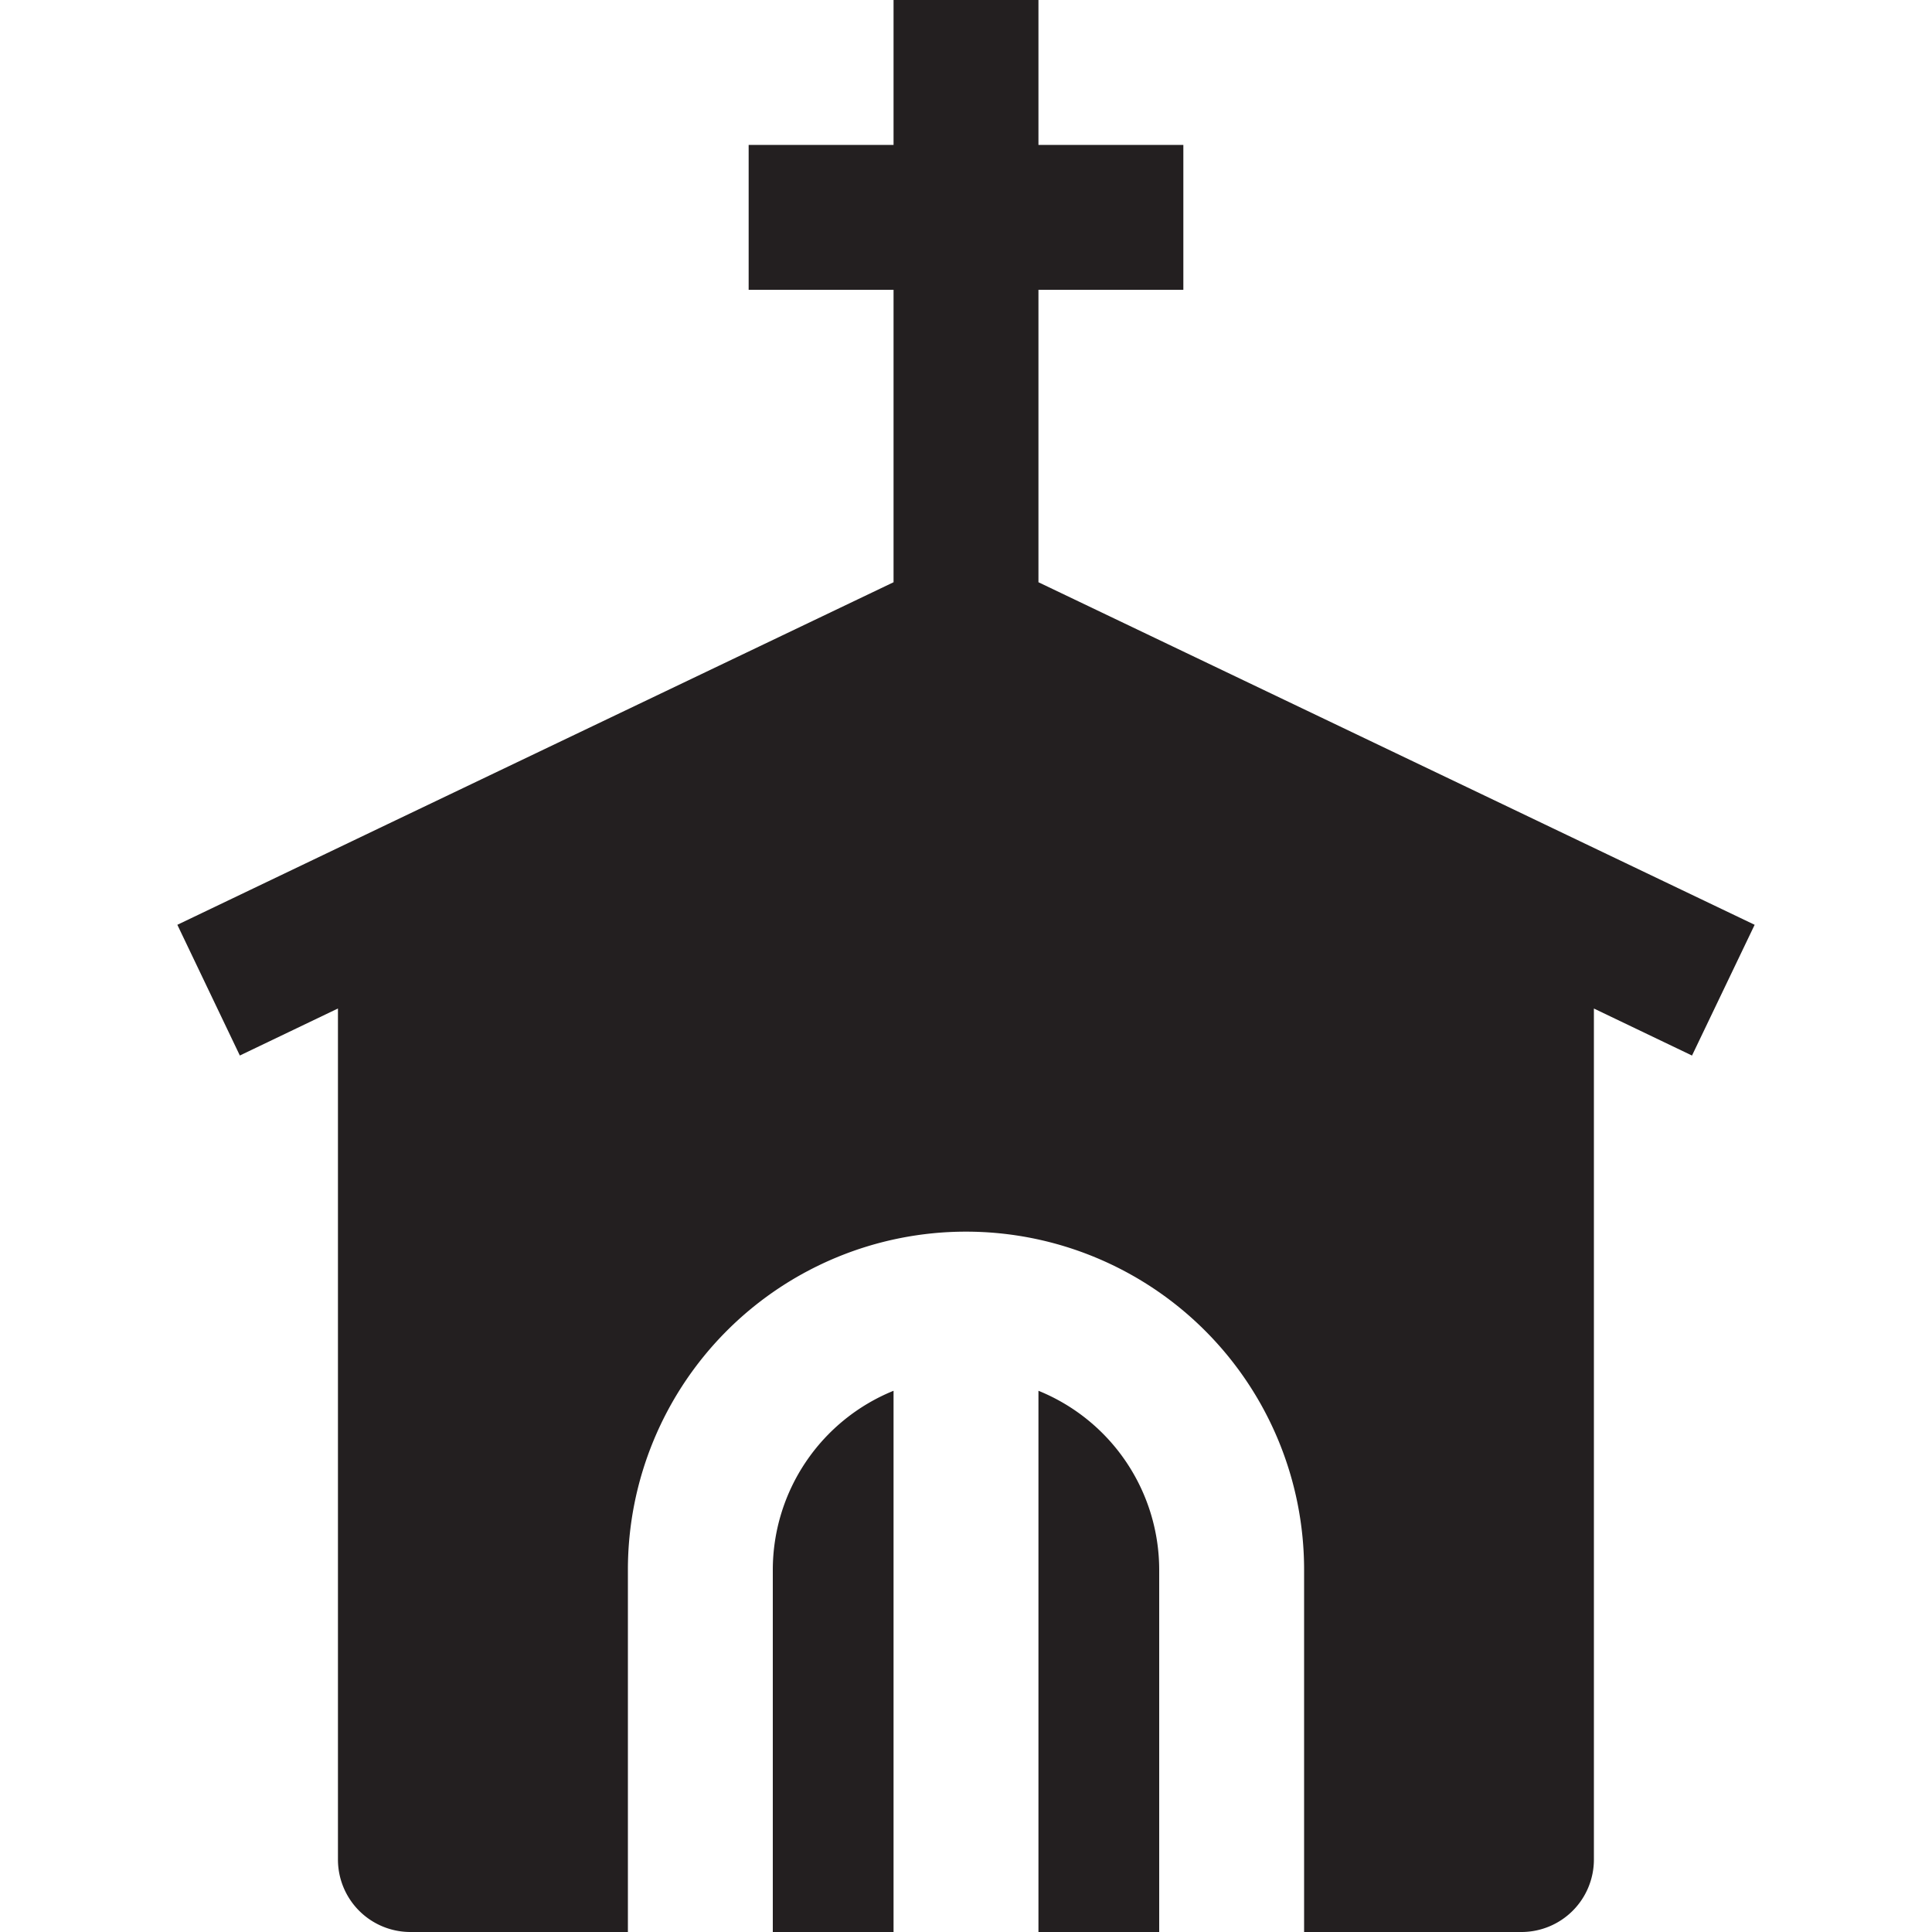 <svg id="Layer_1" data-name="Layer 1" xmlns="http://www.w3.org/2000/svg" viewBox="0 0 512 512"><defs><style>.cls-1{fill:#231f20;}</style></defs><title>church-glyph</title><path class="cls-1" d="M465,245.08l-53.52-25.6h0l-10.17-4.87L275.2,154.3V76.8h38.4V38.4H275.2V0H236.8V38.4H198.4V76.8h38.4v77.5l-134,64.07-2.32,1.11h0L47,245.08l16.56,34.64,26-12.46V492.8A19.2,19.2,0,0,0,108.8,512h57.6V416a89.6,89.6,0,0,1,179.2,0v96h57.6a19.2,19.2,0,0,0,19.2-19.2V267.27l26,12.46Z"/><path class="cls-1" d="M204.8,416v96h32V368.57A51.26,51.26,0,0,0,204.8,416Z"/><path class="cls-1" d="M275.2,368.57V512h32V416A51.26,51.26,0,0,0,275.2,368.57Z"/></svg>